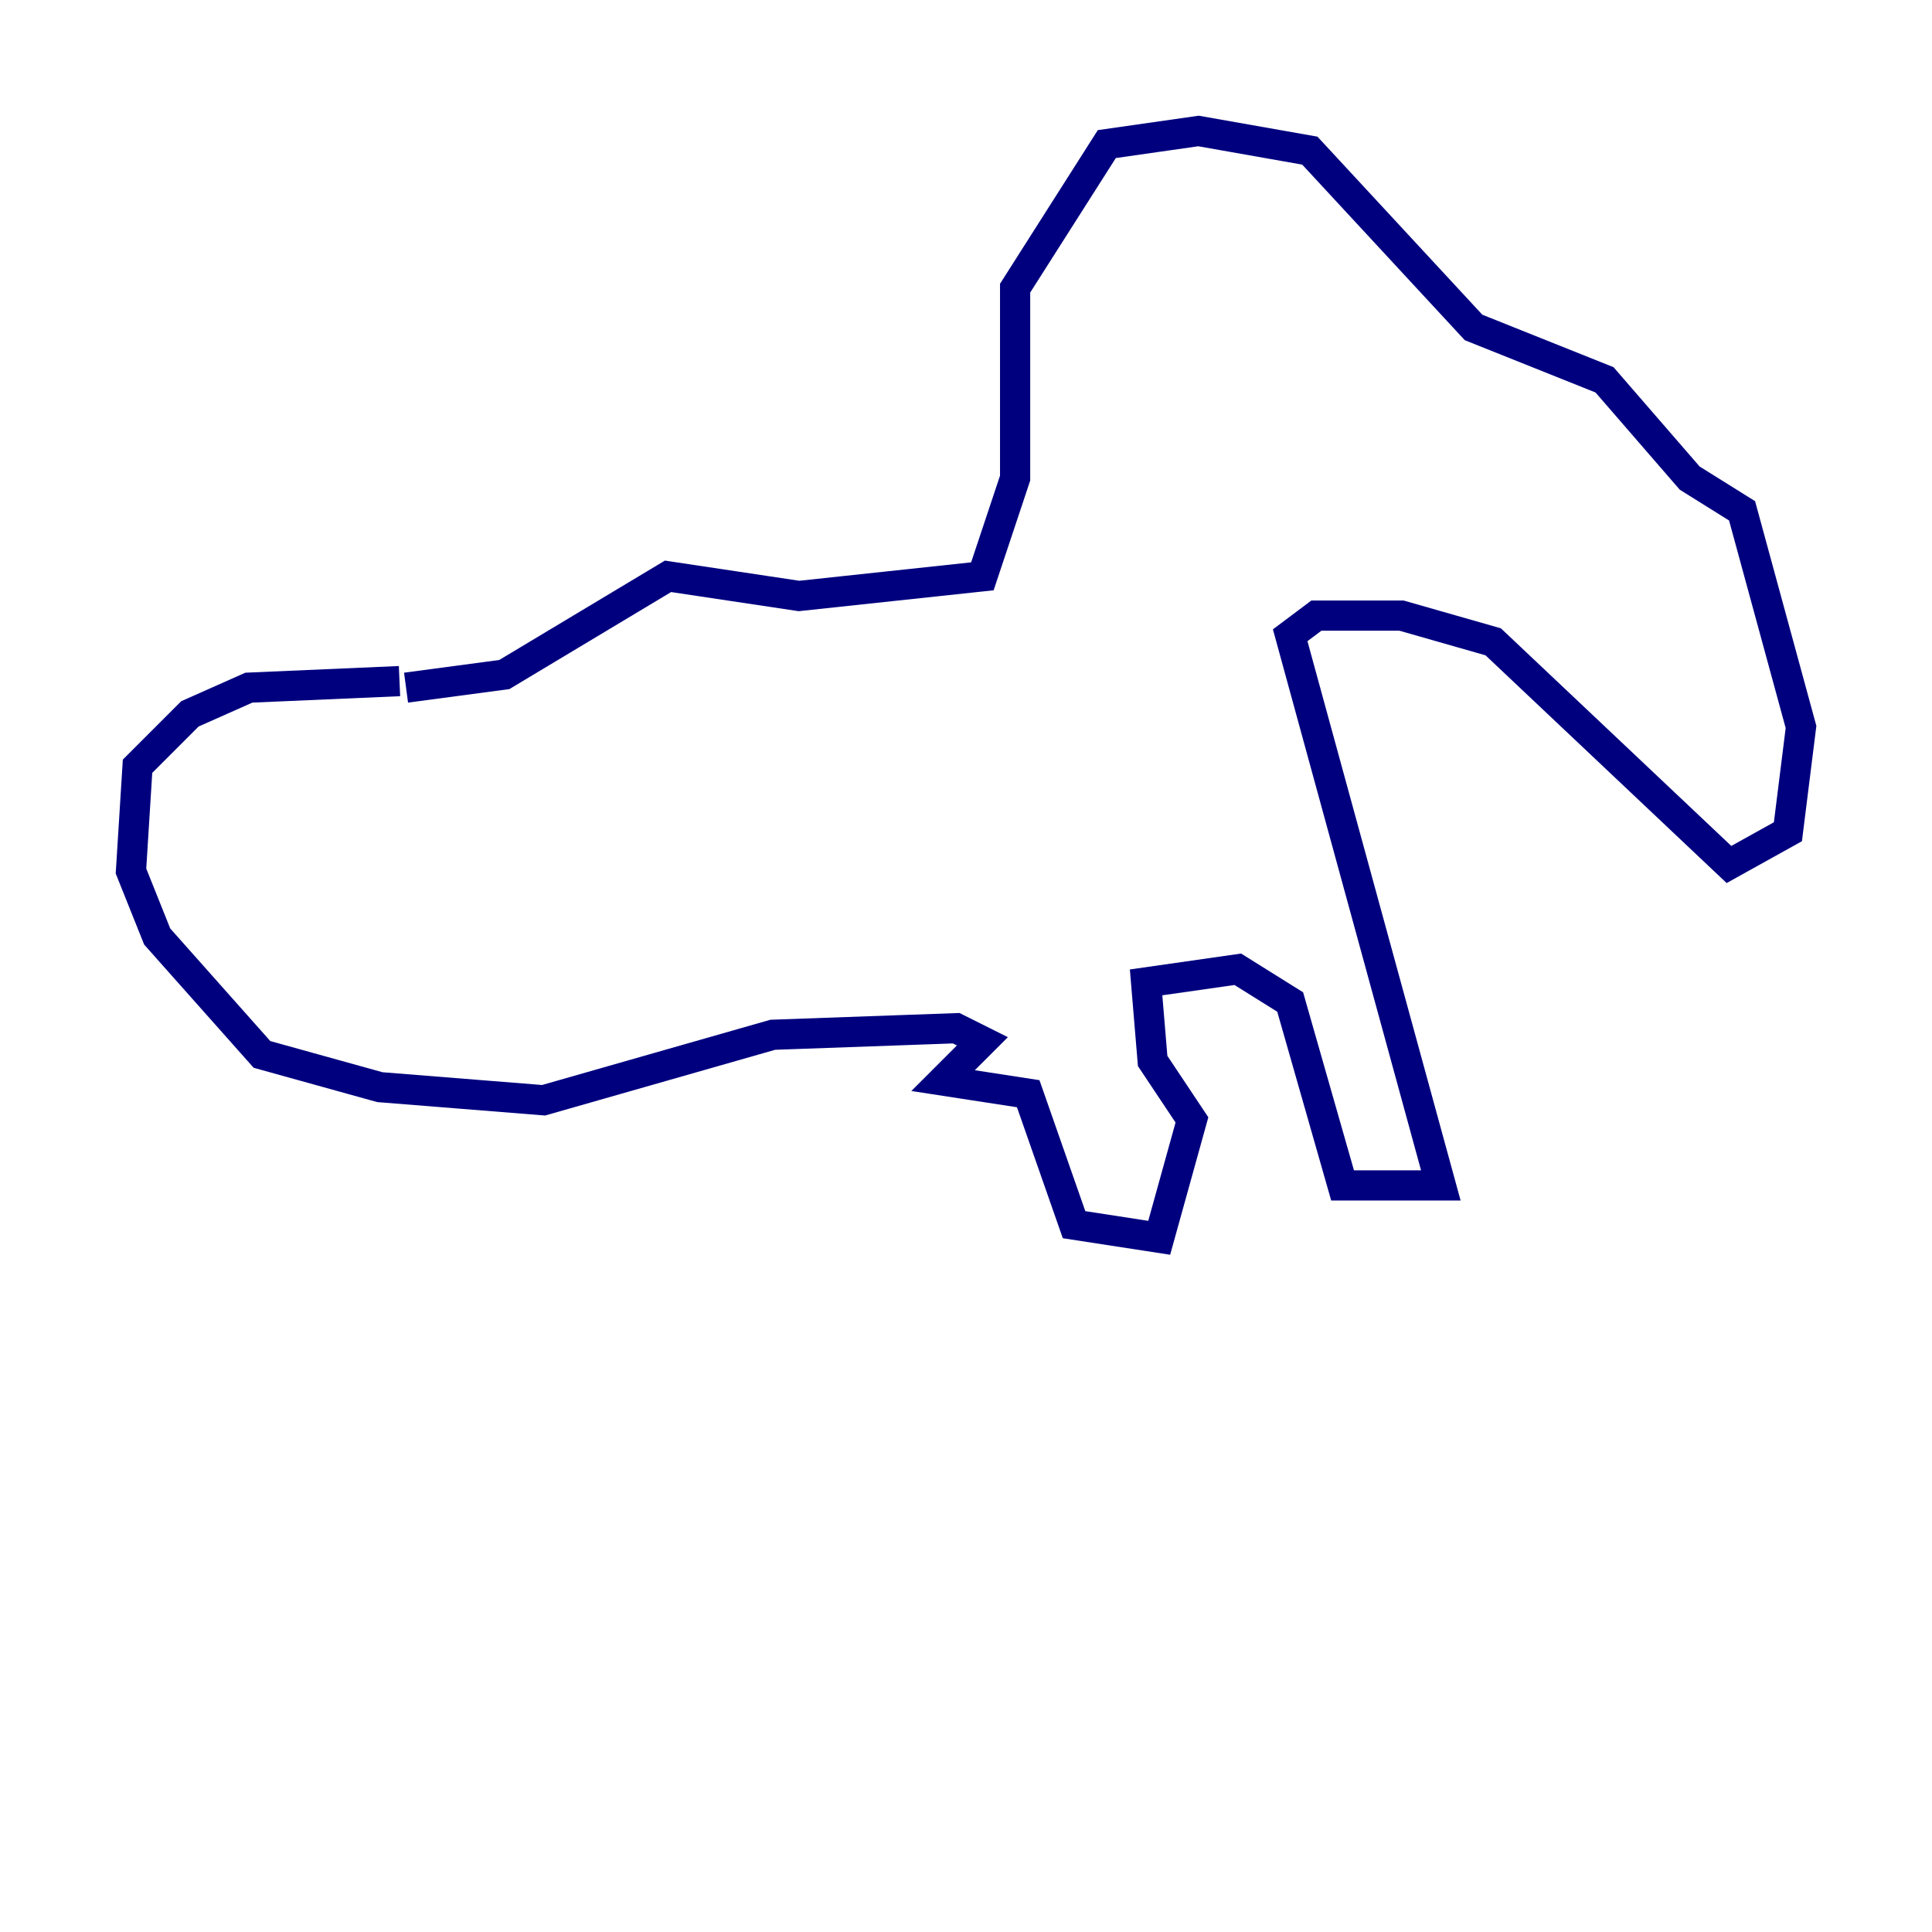 <?xml version="1.0" encoding="utf-8" ?>
<svg baseProfile="tiny" height="128" version="1.2" viewBox="0,0,128,128" width="128" xmlns="http://www.w3.org/2000/svg" xmlns:ev="http://www.w3.org/2001/xml-events" xmlns:xlink="http://www.w3.org/1999/xlink"><defs /><polyline fill="none" points="26.468,45.125 16.488,45.559 12.583,47.295 9.112,50.766 8.678,57.709 10.414,62.047 17.356,69.858 25.166,72.027 36.014,72.895 51.2,68.556 63.349,68.122 65.085,68.99 62.481,71.593 68.122,72.461 71.159,81.139 76.8,82.007 78.969,74.197 76.366,70.291 75.932,65.085 82.007,64.217 85.478,66.386 88.949,78.536 95.458,78.536 85.478,42.088 87.214,40.786 92.854,40.786 98.929,42.522 114.549,57.275 118.454,55.105 119.322,48.163 115.417,33.844 111.946,31.675 106.305,25.166 97.627,21.695 86.78,9.98 79.403,8.678 73.329,9.546 67.254,19.091 67.254,31.675 65.085,38.183 52.936,39.485 44.258,38.183 33.41,44.691 26.902,45.559" stroke="#00007f" stroke-width="2" /></svg>